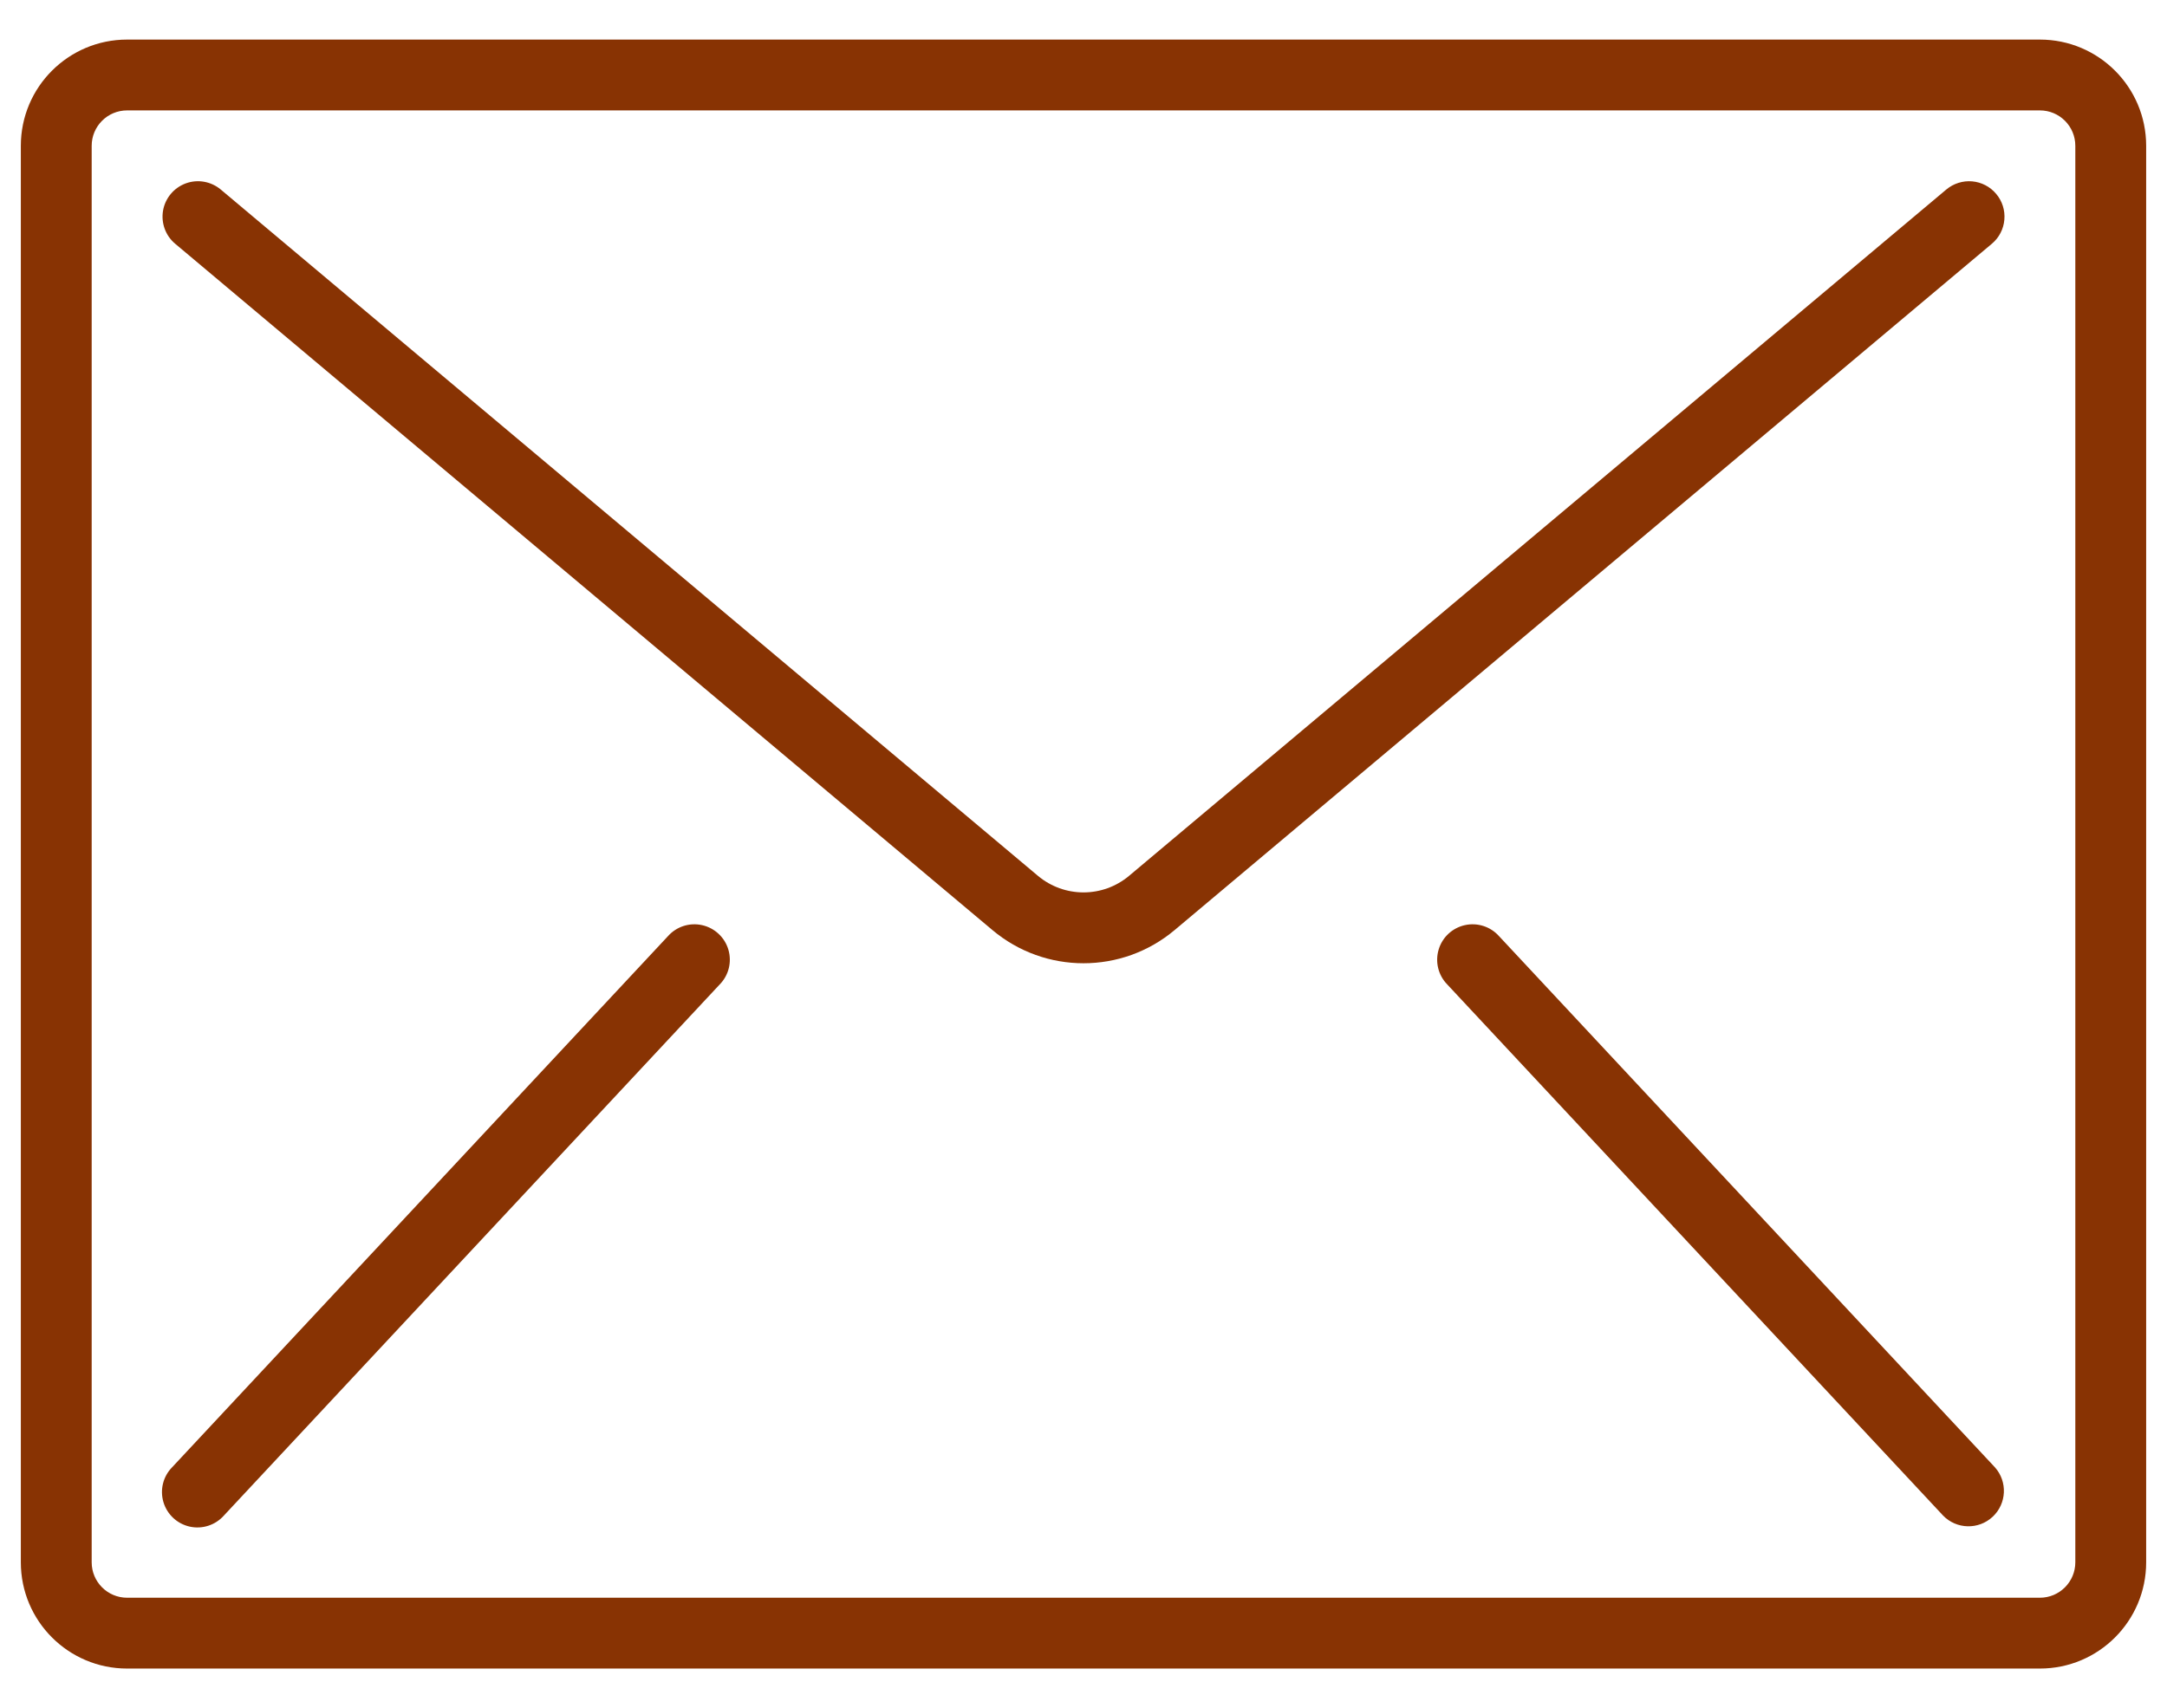 <svg width="52" height="41" viewBox="0 0 52 41" fill="none" xmlns="http://www.w3.org/2000/svg">
<path d="M48.95 0.95H3.05C1.642 0.95 0.5 2.091 0.5 3.5V37.5C0.5 38.908 1.642 40.05 3.05 40.05H48.95C50.358 40.05 51.5 38.908 51.5 37.5V3.5C51.5 2.091 50.358 0.95 48.95 0.95ZM49.8 37.5C49.8 37.969 49.419 38.35 48.95 38.35H3.05C2.581 38.35 2.2 37.969 2.2 37.5V3.5C2.2 3.03 2.581 2.65 3.05 2.65H48.95C49.419 2.65 49.8 3.03 49.8 3.5V37.5Z" fill="#883303"/>
<path d="M47.324 4.353C47.1 4.334 46.877 4.404 46.704 4.549L27.094 21.022C26.462 21.553 25.539 21.553 24.906 21.022L5.297 4.549C5.064 4.354 4.745 4.297 4.46 4.401C4.175 4.505 3.966 4.753 3.913 5.052C3.861 5.351 3.971 5.656 4.204 5.851L23.813 22.323C25.077 23.387 26.924 23.387 28.188 22.323L47.797 5.851C47.97 5.706 48.078 5.499 48.097 5.274C48.117 5.049 48.047 4.826 47.901 4.654C47.757 4.481 47.549 4.373 47.324 4.353Z" fill="#883303"/>
<path d="M16.848 22.206C16.547 22.139 16.234 22.24 16.029 22.47L4.129 35.22C3.913 35.44 3.834 35.76 3.922 36.056C4.01 36.351 4.251 36.576 4.552 36.643C4.853 36.71 5.166 36.609 5.371 36.379L17.271 23.629C17.487 23.409 17.566 23.089 17.478 22.793C17.39 22.498 17.149 22.273 16.848 22.206Z" fill="#883303"/>
<path d="M35.971 22.47C35.766 22.24 35.452 22.139 35.151 22.206C34.85 22.273 34.609 22.498 34.522 22.793C34.434 23.089 34.513 23.409 34.728 23.629L46.628 36.379C46.951 36.71 47.478 36.722 47.816 36.407C48.154 36.092 48.178 35.564 47.871 35.22L35.971 22.47Z" fill="#883303"/>
</svg>
